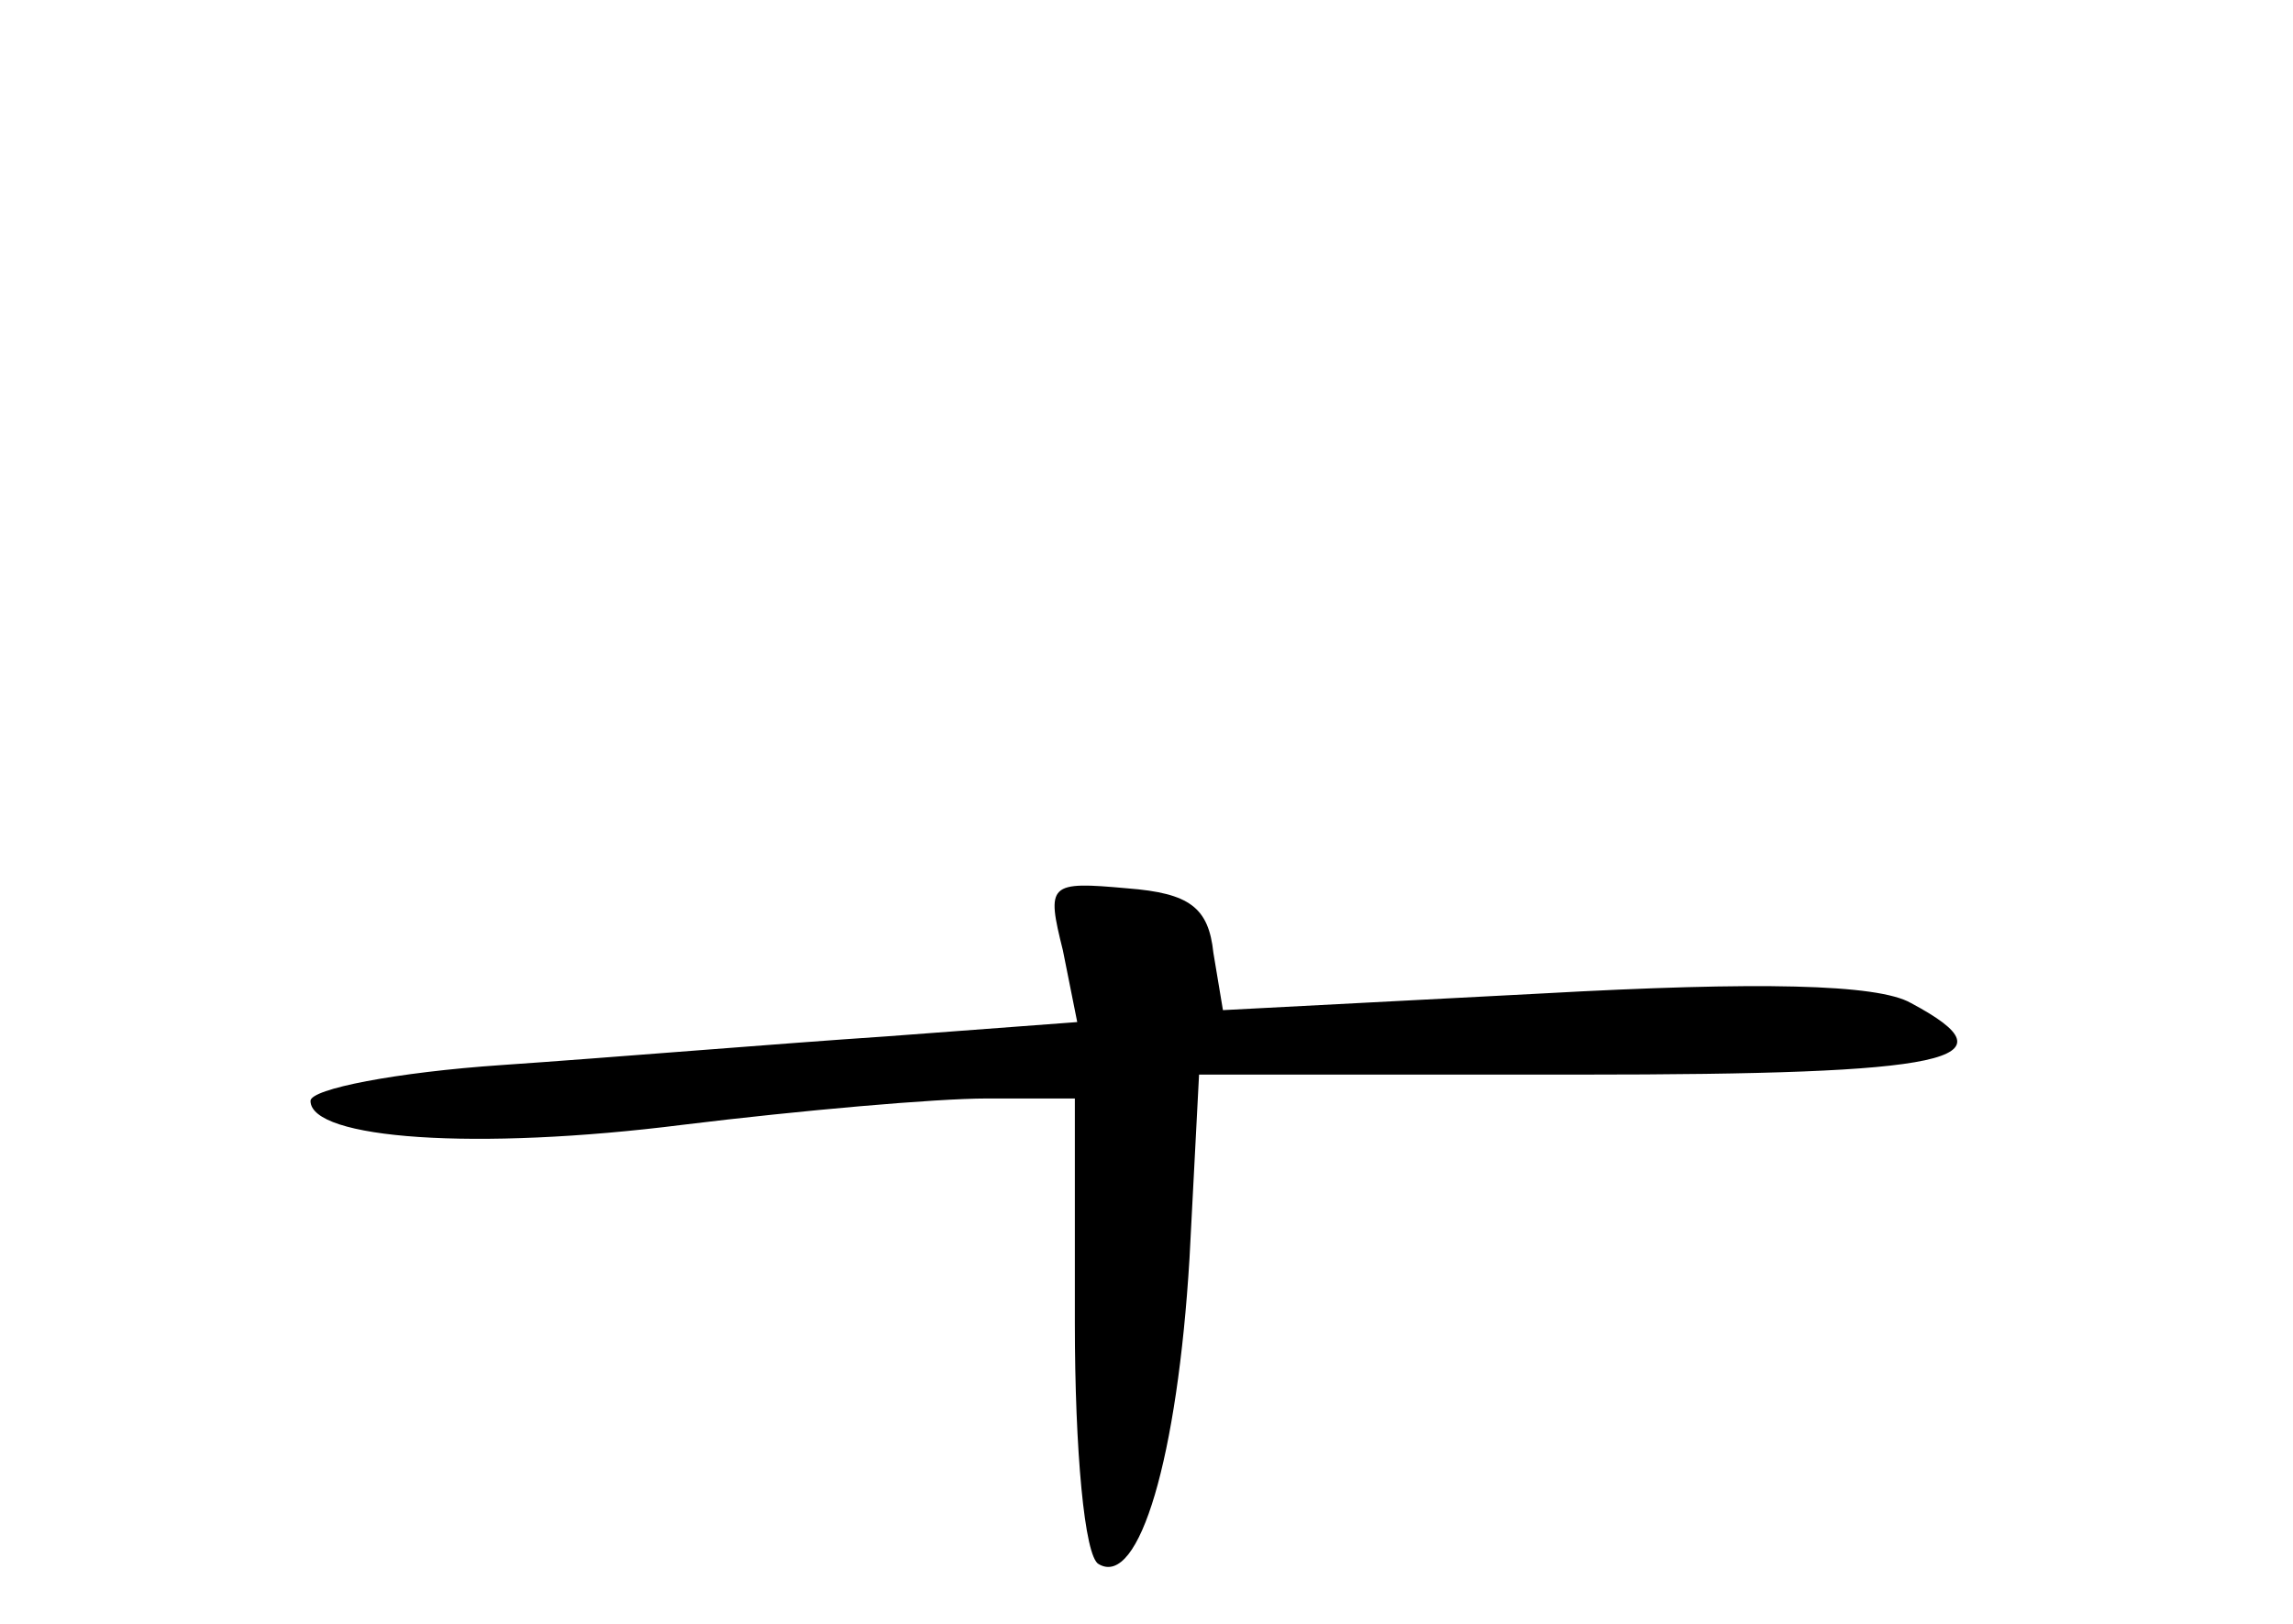 <?xml version="1.0" standalone="no"?>
<!DOCTYPE svg PUBLIC "-//W3C//DTD SVG 20010904//EN"
 "http://www.w3.org/TR/2001/REC-SVG-20010904/DTD/svg10.dtd">
<svg version="1.0" xmlns="http://www.w3.org/2000/svg"
 width="96pt" height="68pt" viewBox="0 0 96 68"
 preserveAspectRatio="xMidYMid meet">
<g transform="translate(0,68) scale(0.1,-0.1)"
fill="#000000" stroke="none">
<path d="M445 282 l6 -30 -80 -6 c-45 -3 -117 -9 -161 -12 -44 -3 -80 -10 -80
-15 0 -16 69 -21 156 -10 49 6 106 11 127 11 l37 0 0 -94 c0 -53 4 -98 10
-101 17 -10 33 45 38 128 l4 77 159 0 c156 0 184 6 139 30 -14 8 -64 9 -154 4
l-134 -7 -4 24 c-2 19 -10 25 -36 27 -33 3 -34 2 -27 -26z"/>
</g>
</svg>
